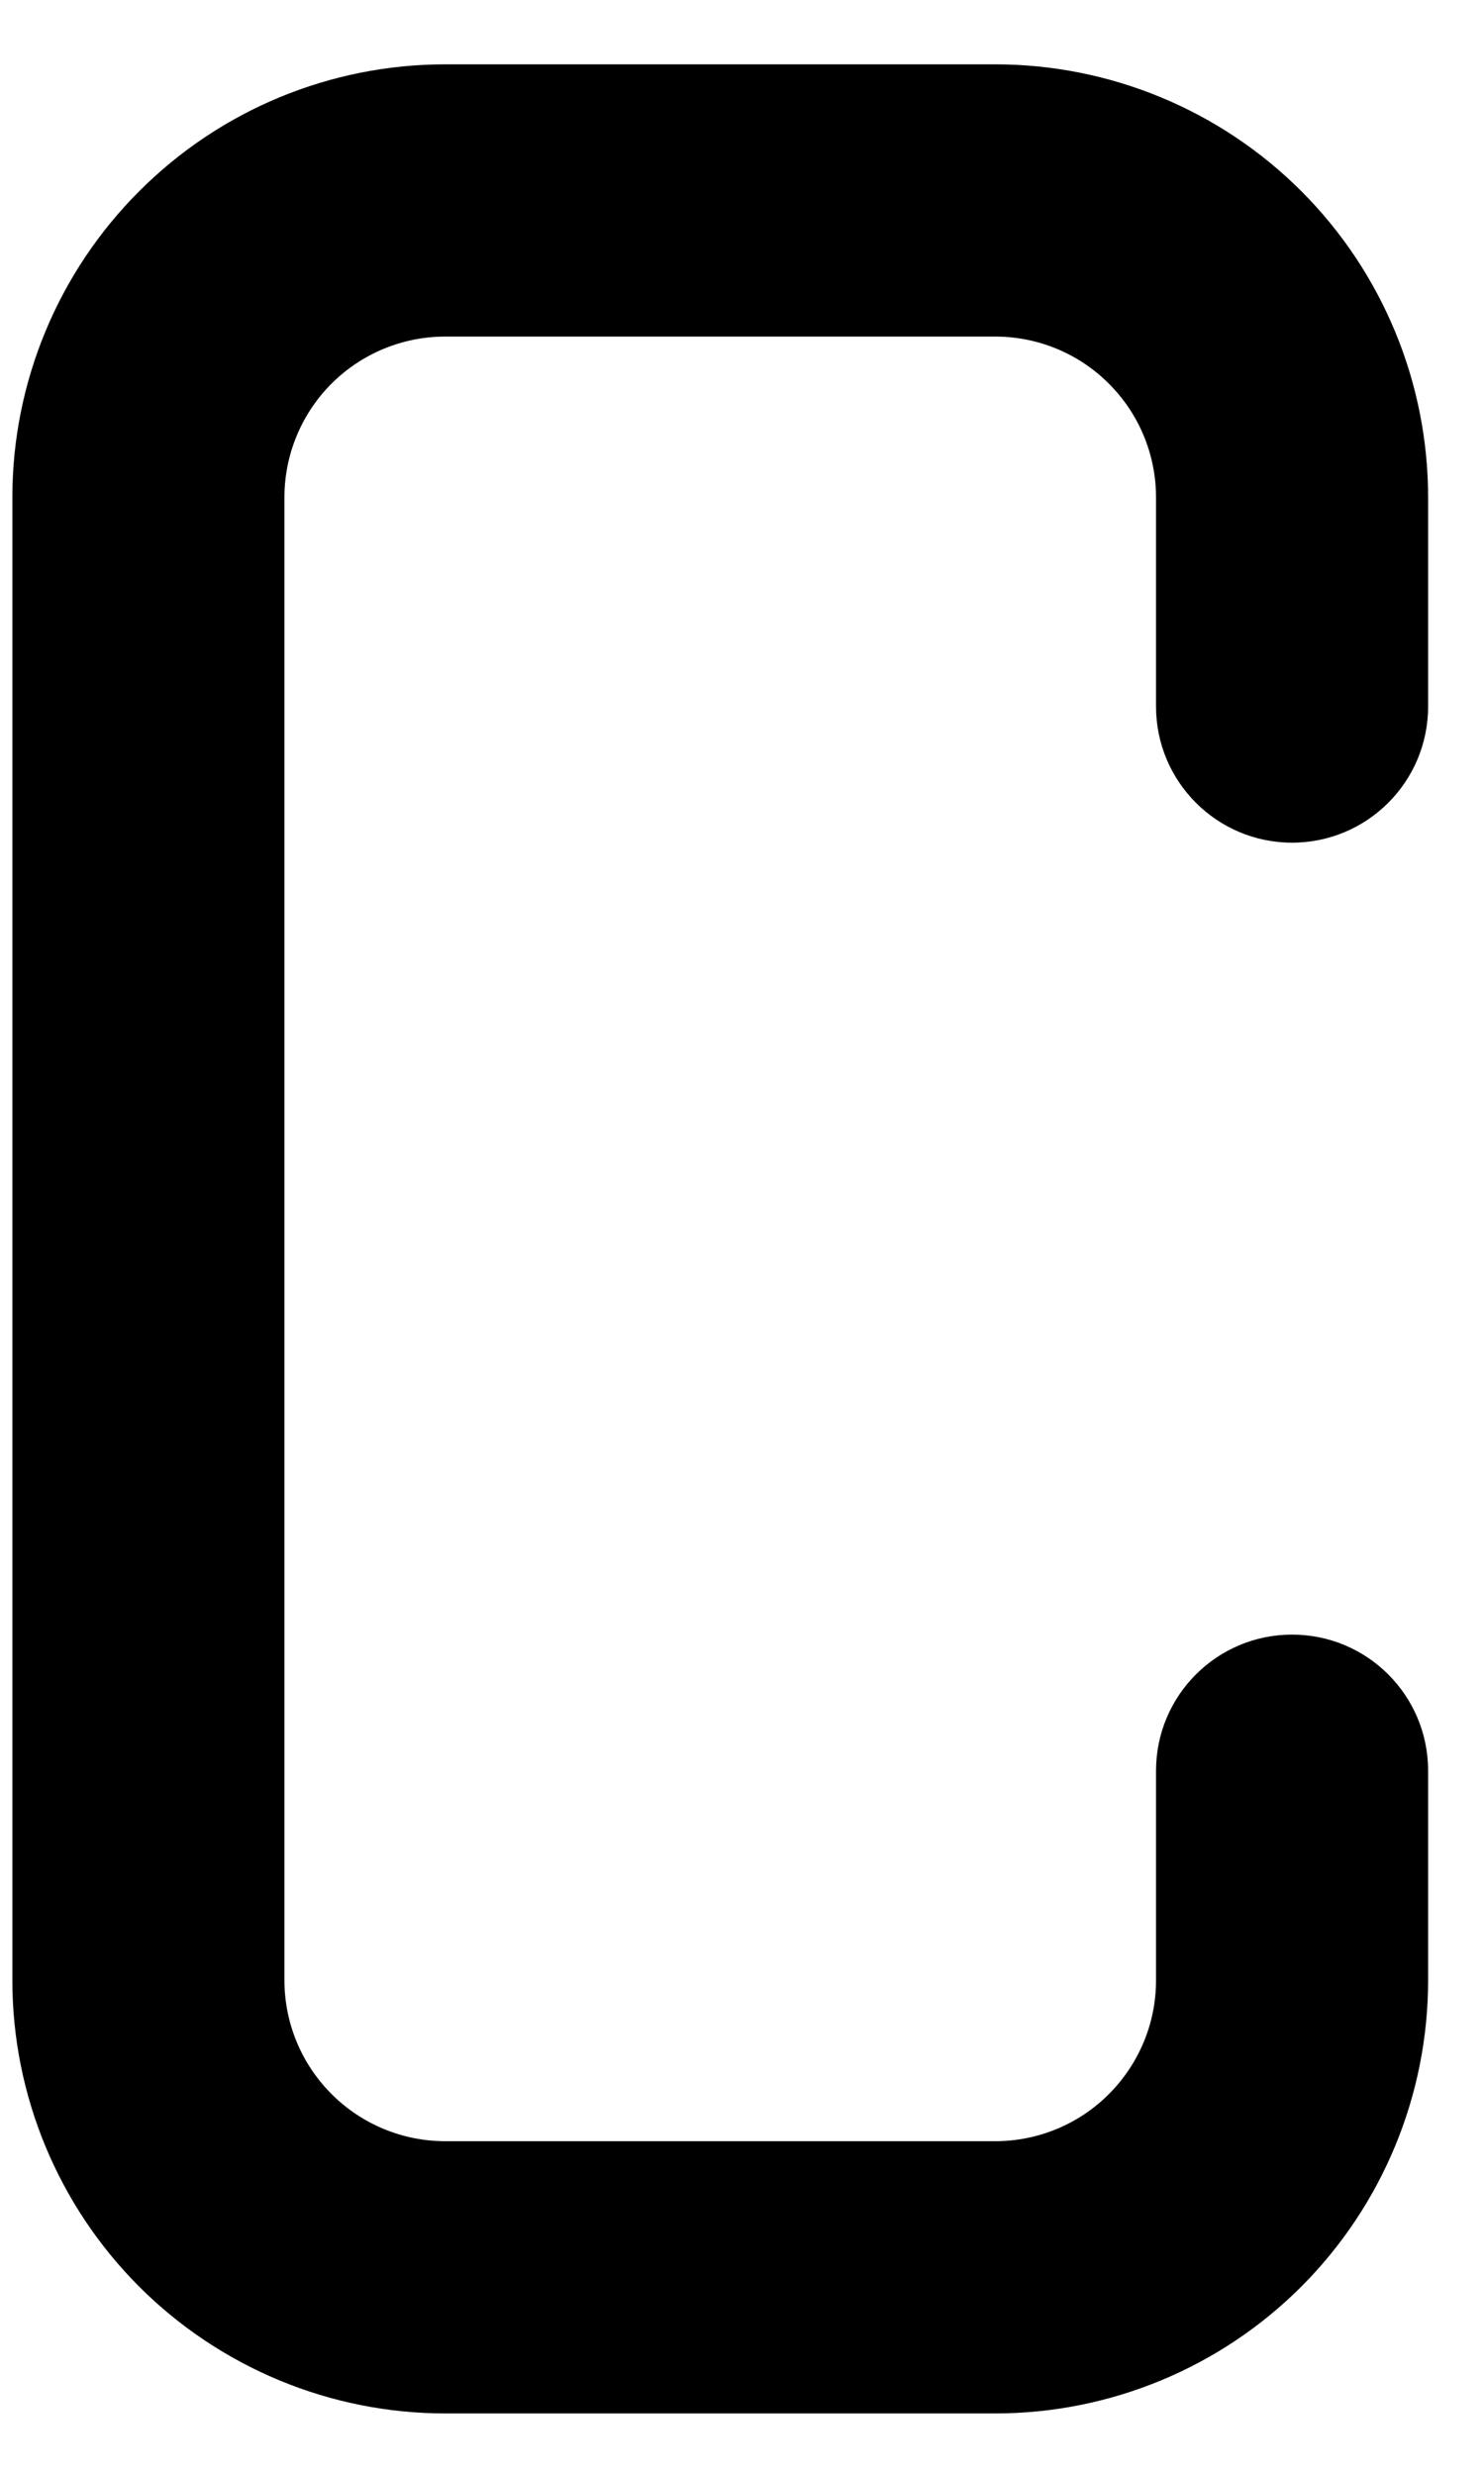 <svg width="12" height="20" viewBox="0 0 12 20" fill="none" xmlns="http://www.w3.org/2000/svg">
<path fill-rule="evenodd" clip-rule="evenodd" d="M8.048 17.304C8.393 17.304 8.724 17.167 8.967 16.923C9.211 16.679 9.348 16.349 9.348 16.004L9.348 14.31C9.348 13.702 9.841 13.21 10.448 13.21C11.056 13.21 11.548 13.702 11.548 14.31L11.548 16.004C11.548 16.932 11.179 17.822 10.523 18.479C9.867 19.135 8.976 19.504 8.048 19.504L3.6 19.504C2.672 19.504 1.782 19.135 1.125 18.479C0.469 17.822 0.1 16.932 0.1 16.004L0.1 4.019C0.1 3.091 0.469 2.201 1.126 1.545C1.782 0.888 2.672 0.52 3.6 0.52L8.048 0.52C8.976 0.52 9.867 0.889 10.523 1.545C11.179 2.201 11.548 3.092 11.548 4.02L11.548 5.71C11.548 6.317 11.056 6.81 10.448 6.81C9.841 6.81 9.348 6.317 9.348 5.71L9.348 4.02C9.348 3.675 9.211 3.344 8.967 3.101C8.724 2.857 8.393 2.72 8.048 2.72L3.6 2.72C3.255 2.72 2.925 2.857 2.681 3.1C2.437 3.344 2.3 3.675 2.3 4.019L2.3 16.004C2.3 16.349 2.437 16.679 2.681 16.923C2.925 17.167 3.255 17.304 3.6 17.304L8.048 17.304Z" fill="black"/>
</svg>
